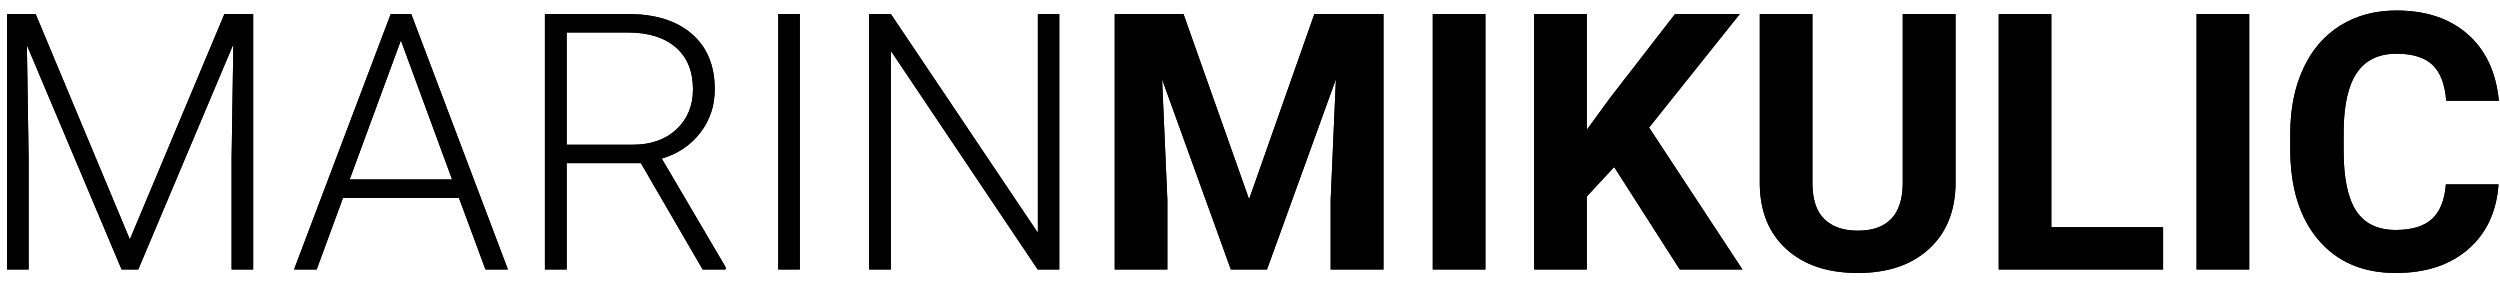 <?xml version="1.0" encoding="UTF-8"?>
<svg width="167px" height="19px" viewBox="0 0 167 19" version="1.1" xmlns="http://www.w3.org/2000/svg" xmlns:xlink="http://www.w3.org/1999/xlink">
    <!-- Generator: Sketch 51.3 (57544) - http://www.bohemiancoding.com/sketch -->
    <title>logo</title>
    <desc>Created with Sketch.</desc>
    <defs>
        <path d="M4.381,4.938 L10.674,19.996 L16.99,4.938 L18.912,4.938 L18.912,22 L17.471,22 L17.471,14.57 L17.588,6.953 L11.236,22 L10.123,22 L3.795,7.012 L3.912,14.523 L3.912,22 L2.471,22 L2.471,4.938 L4.381,4.938 Z M32.658,17.219 L24.912,17.219 L23.154,22 L21.643,22 L28.1,4.938 L29.471,4.938 L35.928,22 L34.428,22 L32.658,17.219 Z M25.357,15.988 L32.201,15.988 L28.779,6.695 L25.357,15.988 Z M44.811,14.898 L39.854,14.898 L39.854,22 L38.4,22 L38.4,4.938 L43.943,4.938 C45.764,4.938 47.186,5.379 48.209,6.262 C49.232,7.145 49.744,8.379 49.744,9.965 C49.744,11.059 49.424,12.023 48.783,12.859 C48.143,13.695 47.283,14.273 46.205,14.594 L50.471,21.848 L50.471,22 L48.936,22 L44.811,14.898 Z M39.854,13.668 L44.271,13.668 C45.482,13.668 46.455,13.324 47.189,12.637 C47.924,11.949 48.291,11.059 48.291,9.965 C48.291,8.762 47.908,7.828 47.143,7.164 C46.377,6.5 45.303,6.168 43.92,6.168 L39.854,6.168 L39.854,13.668 Z M55.428,22 L53.986,22 L53.986,4.938 L55.428,4.938 L55.428,22 Z M72.76,22 L71.318,22 L61.51,7.398 L61.51,22 L60.057,22 L60.057,4.938 L61.51,4.938 L71.33,19.551 L71.33,4.938 L72.76,4.938 L72.76,22 Z" id="path-1"></path>
        <path d="M81.057,4.938 L85.439,17.312 L89.799,4.938 L94.416,4.938 L94.416,22 L90.889,22 L90.889,17.336 L91.24,9.285 L86.635,22 L84.221,22 L79.627,9.297 L79.979,17.336 L79.979,22 L76.463,22 L76.463,4.938 L81.057,4.938 Z M101.225,22 L97.709,22 L97.709,4.938 L101.225,4.938 L101.225,22 Z M109.826,15.156 L107.998,17.125 L107.998,22 L104.482,22 L104.482,4.938 L107.998,4.938 L107.998,12.672 L109.545,10.551 L113.893,4.938 L118.217,4.938 L112.158,12.52 L118.393,22 L114.209,22 L109.826,15.156 Z M132.631,4.938 L132.631,16.176 C132.631,18.043 132.047,19.52 130.879,20.605 C129.711,21.691 128.115,22.234 126.092,22.234 C124.1,22.234 122.518,21.707 121.346,20.652 C120.174,19.598 119.576,18.148 119.553,16.305 L119.553,4.938 L123.068,4.938 L123.068,16.199 C123.068,17.316 123.336,18.131 123.871,18.643 C124.406,19.154 125.146,19.41 126.092,19.41 C128.068,19.41 129.072,18.371 129.104,16.293 L129.104,4.938 L132.631,4.938 Z M139.029,19.176 L146.494,19.176 L146.494,22 L135.514,22 L135.514,4.938 L139.029,4.938 L139.029,19.176 Z M152.248,22 L148.732,22 L148.732,4.938 L152.248,4.938 L152.248,22 Z M168.9,16.316 C168.768,18.152 168.09,19.598 166.867,20.652 C165.645,21.707 164.033,22.234 162.033,22.234 C159.846,22.234 158.125,21.498 156.871,20.025 C155.617,18.553 154.99,16.531 154.99,13.961 L154.99,12.918 C154.99,11.277 155.279,9.832 155.857,8.582 C156.436,7.332 157.262,6.373 158.336,5.705 C159.41,5.037 160.658,4.703 162.08,4.703 C164.049,4.703 165.635,5.23 166.838,6.285 C168.041,7.34 168.736,8.82 168.924,10.727 L165.408,10.727 C165.322,9.625 165.016,8.826 164.488,8.33 C163.961,7.834 163.158,7.586 162.08,7.586 C160.908,7.586 160.031,8.006 159.449,8.846 C158.867,9.686 158.568,10.988 158.553,12.754 L158.553,14.043 C158.553,15.887 158.832,17.234 159.391,18.086 C159.949,18.938 160.83,19.363 162.033,19.363 C163.119,19.363 163.93,19.115 164.465,18.619 C165,18.123 165.307,17.355 165.385,16.316 L168.9,16.316 Z" id="path-2"></path>
    </defs>
    <g id="Page-1" stroke="none" stroke-width="1" fill="none" fill-rule="evenodd">
        <g id="Artboard-7" transform="translate(-2, -4)" fill="#000000">
            <g id="logo">
                <g id="MARIN">
                    <use xlink:href="#path-1"></use>
                    <use xlink:href="#path-1"></use>
                </g>
                <g id="MIKULIC">
                    <use xlink:href="#path-2"></use>
                    <use xlink:href="#path-2"></use>
                </g>
            </g>
        </g>
    </g>
</svg>